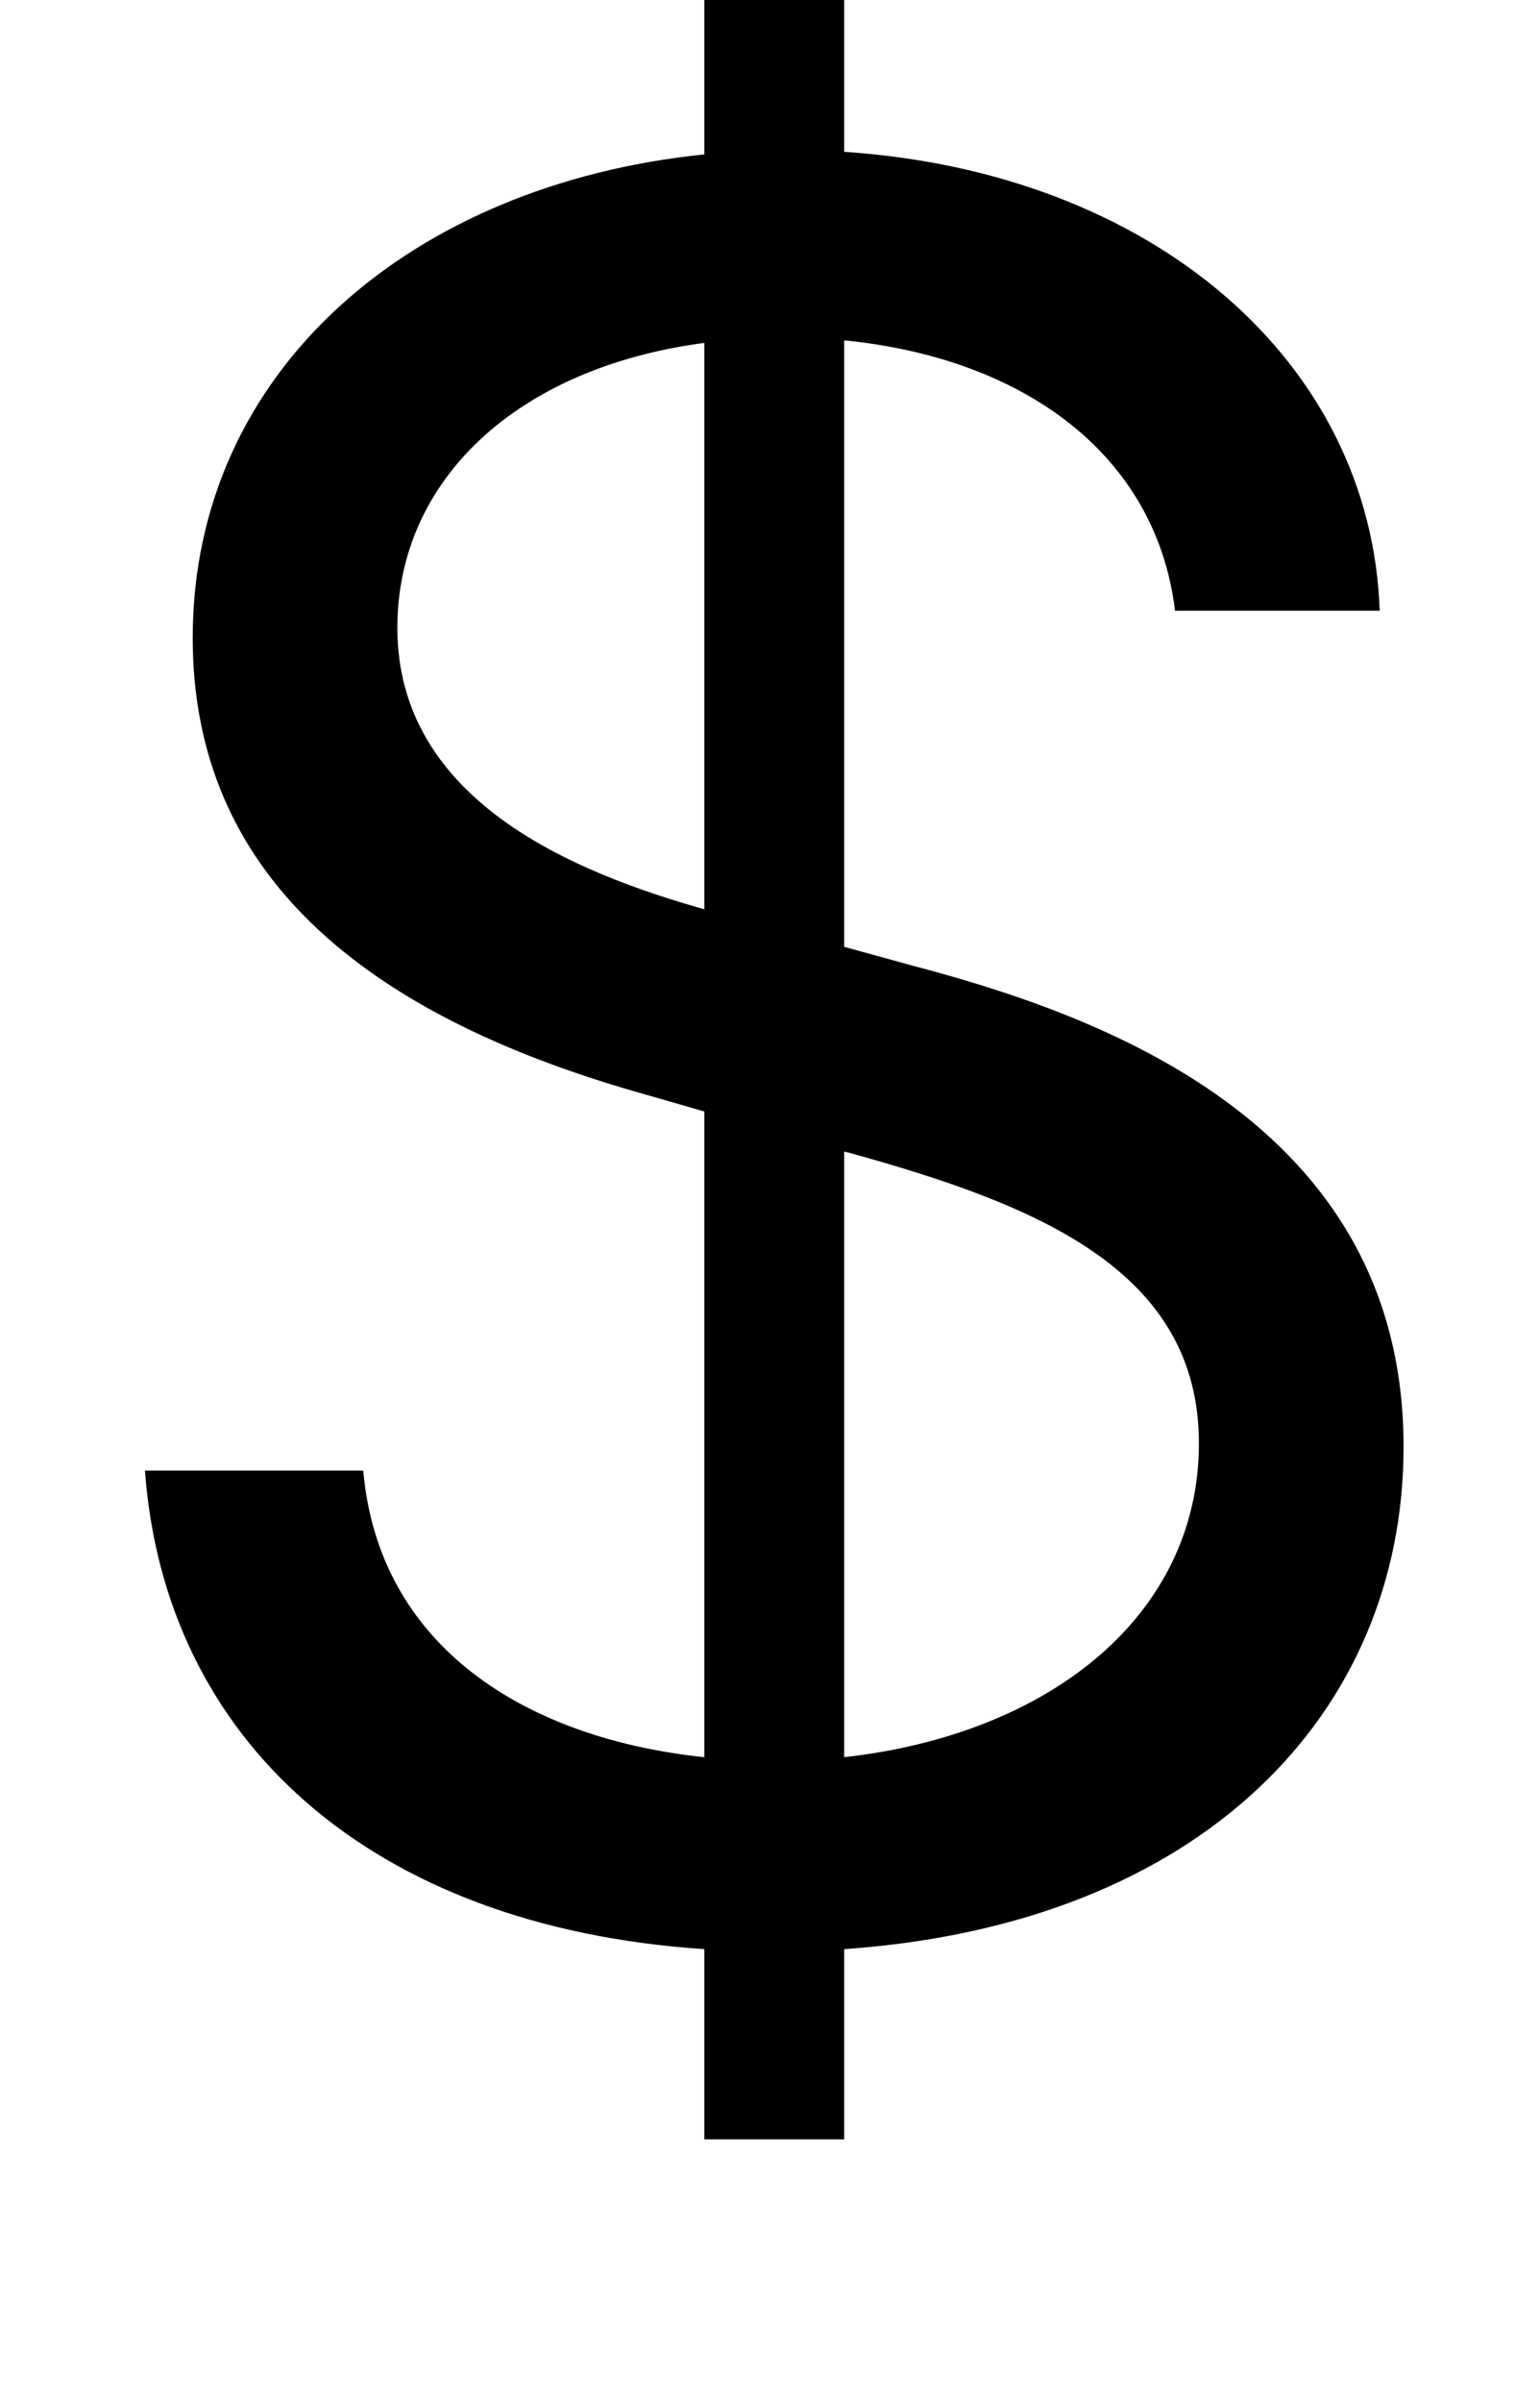 <?xml version="1.0" standalone="no"?>
<!DOCTYPE svg PUBLIC "-//W3C//DTD SVG 1.1//EN" "http://www.w3.org/Graphics/SVG/1.1/DTD/svg11.dtd" >
<svg xmlns="http://www.w3.org/2000/svg" xmlns:xlink="http://www.w3.org/1999/xlink" version="1.1" viewBox="-10 0 1806 2816">
   <path fill="currentColor"
d="M816 2508v-223c-393 -26 -633 -246 -656 -561h256c18 206 190 314 400 336v-757l-80 -23c-320 -92 -520 -256 -520 -532c0 -314 257 -532 600 -567v-233h164v230c362 24 618 246 628 538h-240c-22 -182 -176 -296 -388 -317v711l80 22c212 56 576 180 576 564
c0 312 -236 560 -656 589v223h-164zM980 2060c242 -27 416 -167 416 -368c0 -204 -192 -280 -408 -340l-8 -2v710zM816 1066v-664c-220 29 -360 161 -360 334c0 203 208 287 360 330z" />
</svg>
